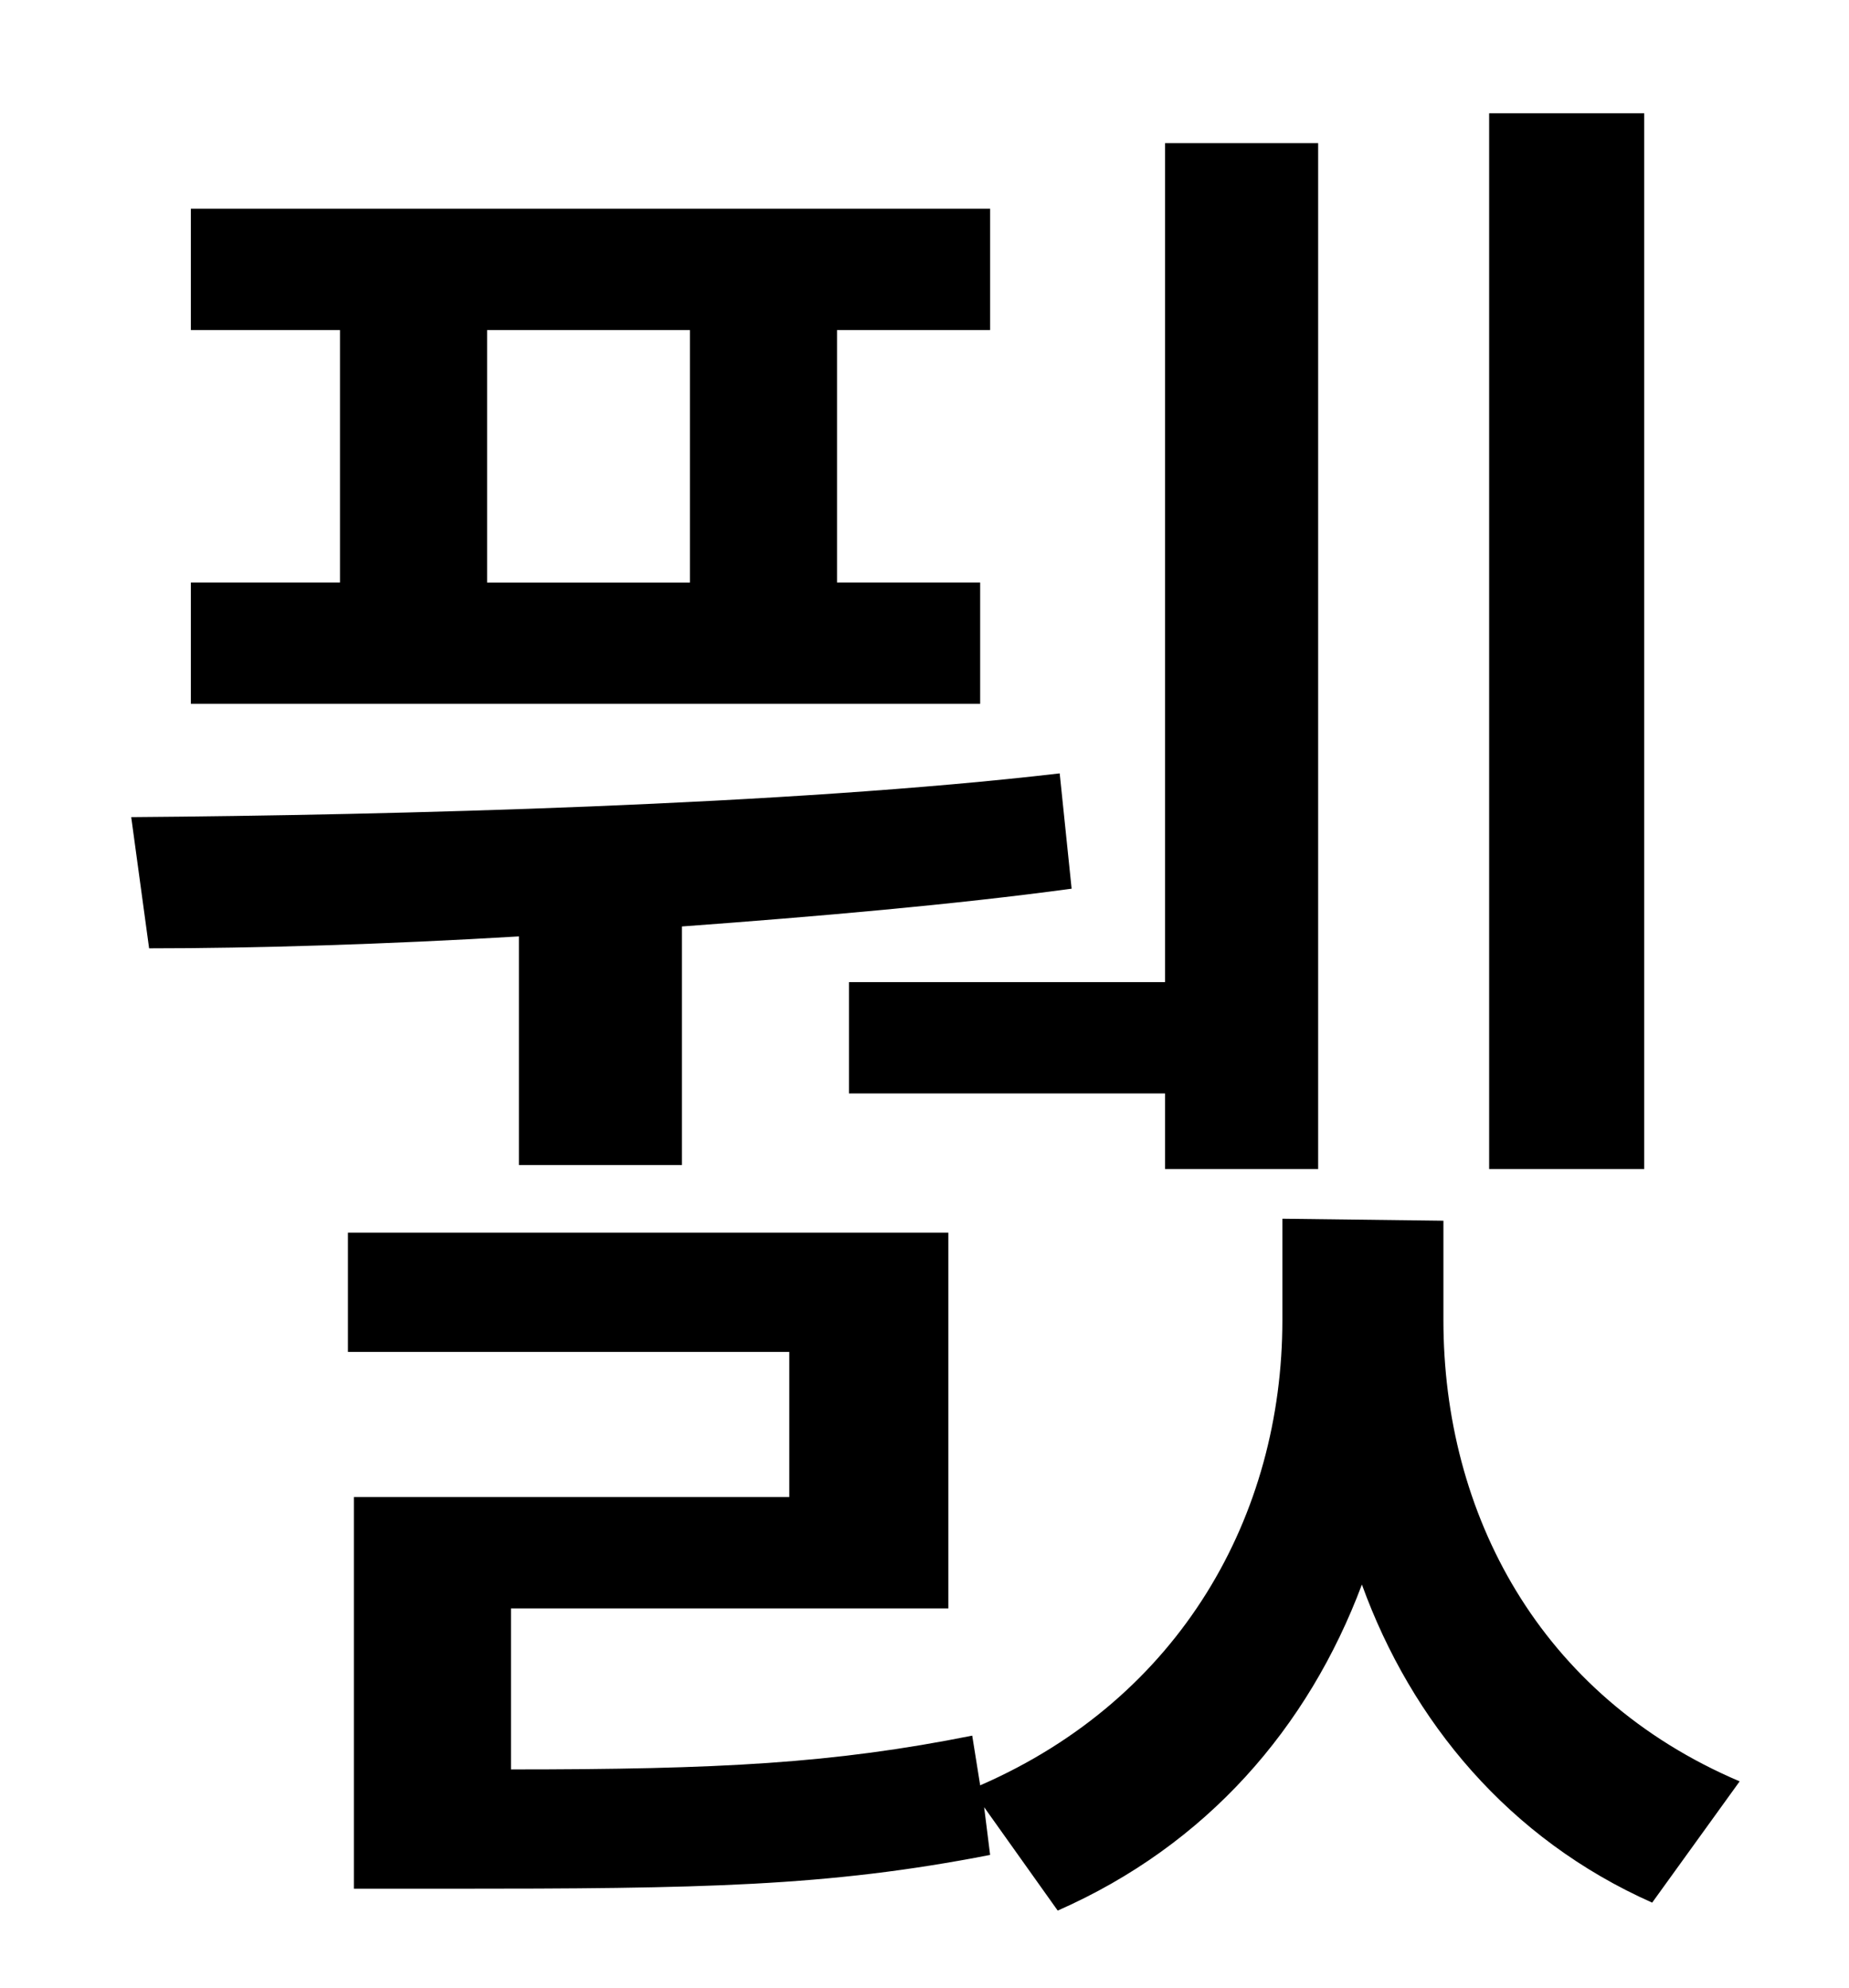 <?xml version="1.0" standalone="no"?>
<!DOCTYPE svg PUBLIC "-//W3C//DTD SVG 1.1//EN" "http://www.w3.org/Graphics/SVG/1.1/DTD/svg11.dtd" >
<svg xmlns="http://www.w3.org/2000/svg" xmlns:xlink="http://www.w3.org/1999/xlink" version="1.1" viewBox="-10 0 930 1000">
   <path fill="currentColor"
d="M817 57v531h-78v-531h78zM417 494h159v-422h77v516h-77v-38h-159v-56zM235 166v127h102v-127h-102zM483 293v61h-397v-61h75v-127h-75v-61h402v61h-77v127h72zM251 586v-115c-67 4 -133 6 -186 6l-9 -66c131 -1 330 -6 467 -22l6 58c-59 8 -128 14 -196 19v120h-82z
M716 614v50c0 97 48 189 149 232l-44 61c-72 -32 -121 -91 -146 -160c-27 72 -78 131 -153 164l-37 -52l3 24c-82 16 -145 17 -273 17h-47v-197h219v-73h-222v-60h302v189h-220v81c105 0 162 -3 232 -17l4 25c101 -44 152 -136 152 -234v-51z" />
</svg>
